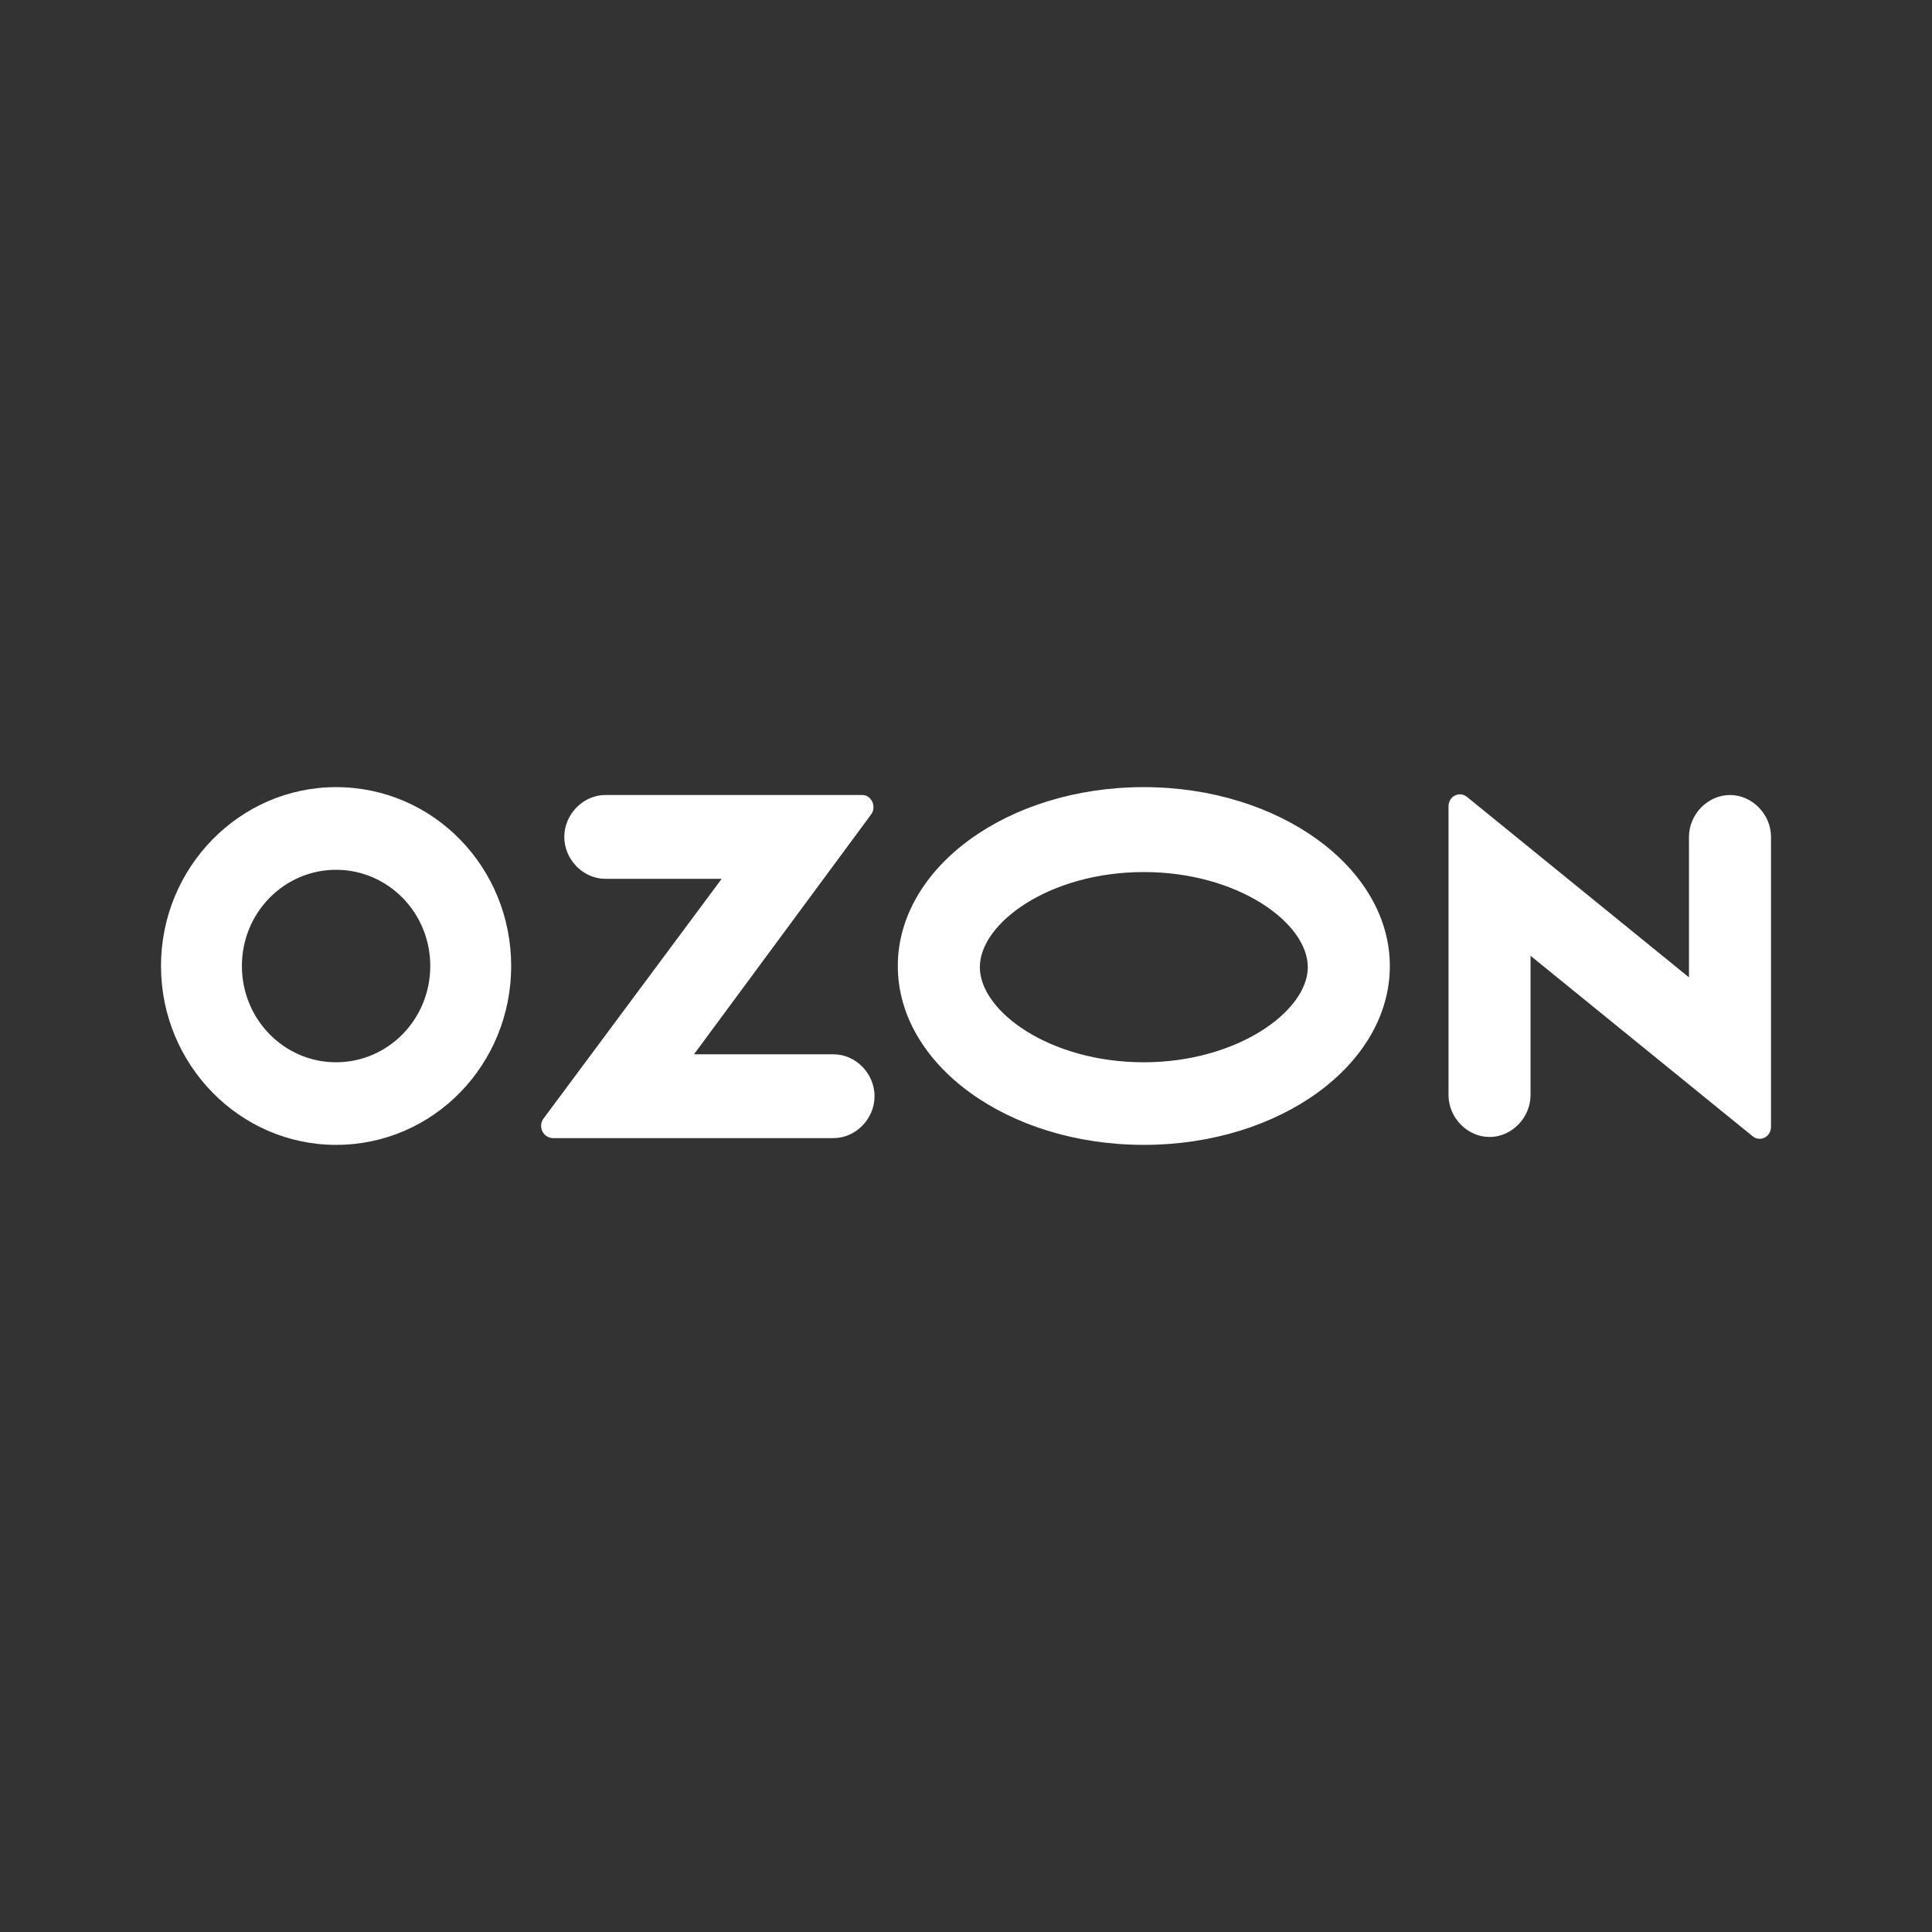 <svg xmlns="http://www.w3.org/2000/svg" width="24" height="24" viewBox="0 0 24 24" fill="none"><rect x="0" y="0" width="24" height="24" fill="#333333" stroke="none"/><rect width="24" height="24" fill="none"/>
<path d="M4.175 9.778C2.977 9.778 2 10.776 2 12C2 13.224 2.977 14.222 4.175 14.222C5.386 14.222 6.35 13.224 6.35 12C6.35 10.776 5.386 9.778 4.175 9.778ZM4.175 13.196C3.528 13.196 3.005 12.661 3.005 12C3.005 11.339 3.528 10.805 4.175 10.805C4.822 10.805 5.345 11.339 5.345 12C5.345 12.661 4.822 13.196 4.175 13.196ZM14.209 9.778C12.516 9.778 11.153 10.776 11.153 12C11.153 13.224 12.516 14.222 14.209 14.222C15.902 14.222 17.265 13.224 17.265 12C17.265 10.776 15.889 9.778 14.209 9.778ZM14.209 13.196C13.039 13.196 12.172 12.563 12.172 12.014C12.172 11.466 13.039 10.833 14.209 10.833C15.379 10.833 16.246 11.466 16.246 12.014C16.246 12.563 15.365 13.196 14.209 13.196ZM21.491 9.876C21.215 9.876 20.981 10.115 20.981 10.397V12.141L18.229 9.904C18.132 9.82 17.994 9.89 17.994 10.017V13.603C17.994 13.885 18.229 14.124 18.504 14.124C18.779 14.124 19.013 13.885 19.013 13.603V11.873L21.766 14.11C21.862 14.194 22 14.124 22 13.997V10.397C22 10.115 21.766 9.876 21.491 9.876ZM10.355 13.097H8.621L10.823 10.115C10.892 10.017 10.823 9.876 10.713 9.876H7.52C7.244 9.876 7.01 10.115 7.01 10.397C7.01 10.678 7.244 10.917 7.52 10.917H8.965L6.749 13.899C6.68 13.997 6.749 14.138 6.873 14.138H10.355C10.63 14.138 10.864 13.899 10.864 13.617C10.864 13.336 10.63 13.097 10.355 13.097Z" fill="white"/>
</svg>
